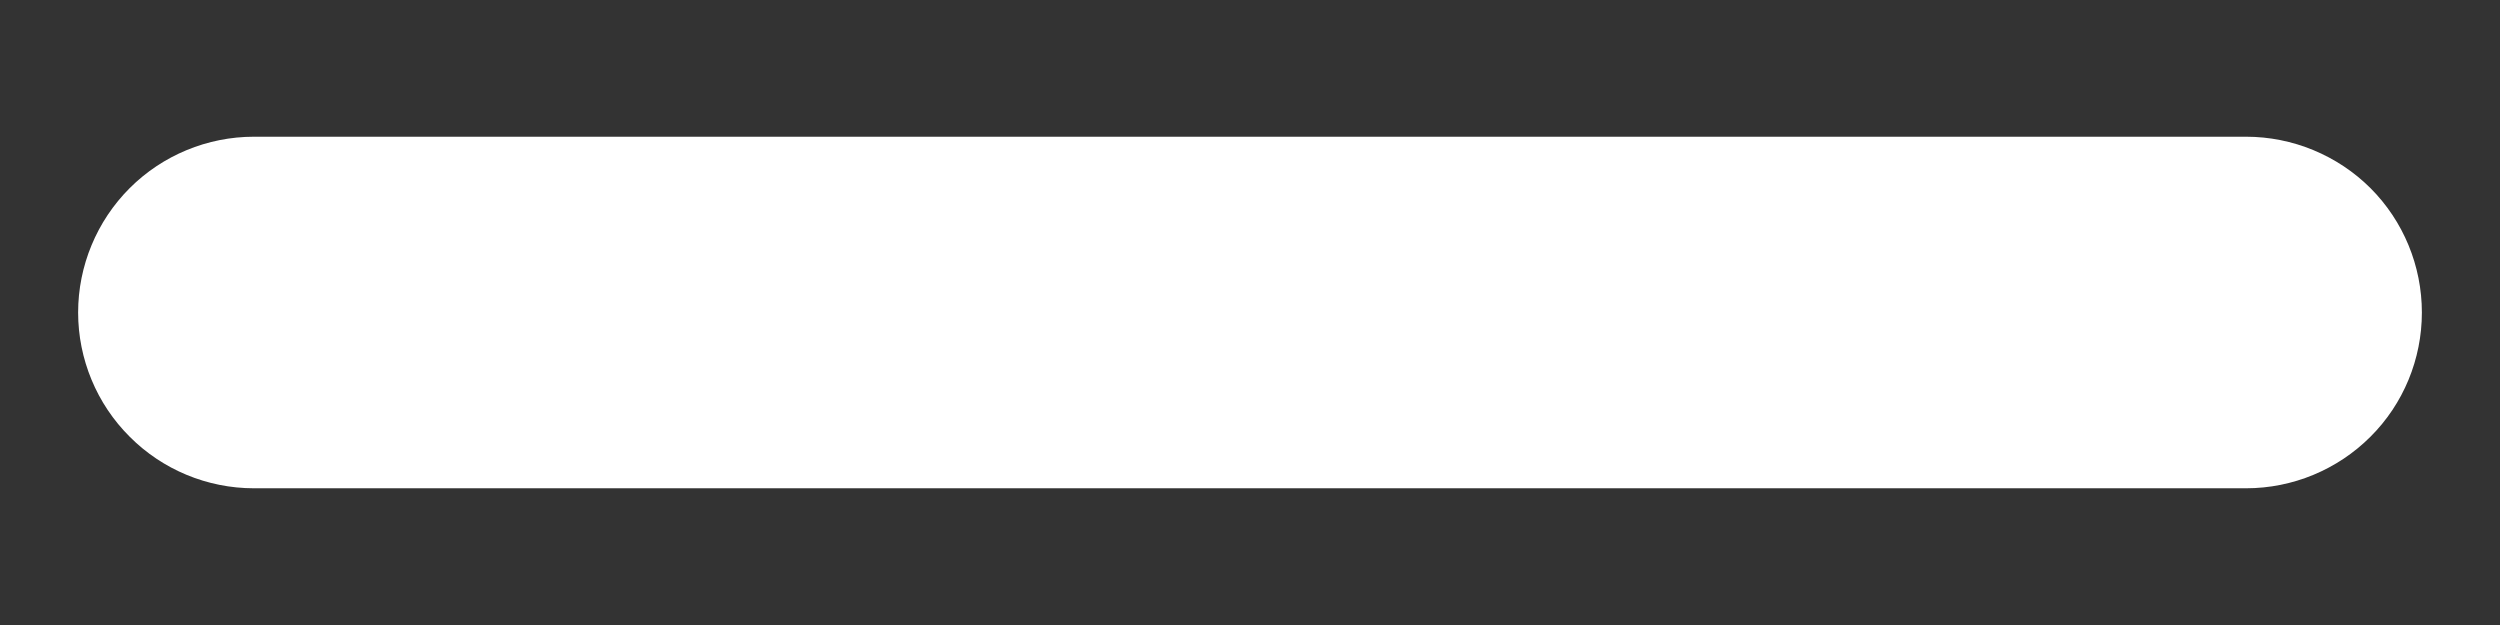 <svg width="16" height="4" viewBox="0 0 16 4" fill="none" xmlns="http://www.w3.org/2000/svg">
<rect x="0" y="0" width="16" height="4" fill="#333333" stroke="none"/>
<path d="M0.5 2C0.5 1.702 0.619 1.415 0.83 1.204C1.04 0.994 1.327 0.875 1.625 0.875H14.375C14.673 0.875 14.96 0.994 15.171 1.204C15.382 1.415 15.5 1.702 15.5 2C15.5 2.298 15.382 2.585 15.171 2.795C14.96 3.006 14.673 3.125 14.375 3.125H1.625C1.327 3.125 1.04 3.006 0.83 2.795C0.619 2.585 0.5 2.298 0.5 2Z" fill="white"/>
</svg>
